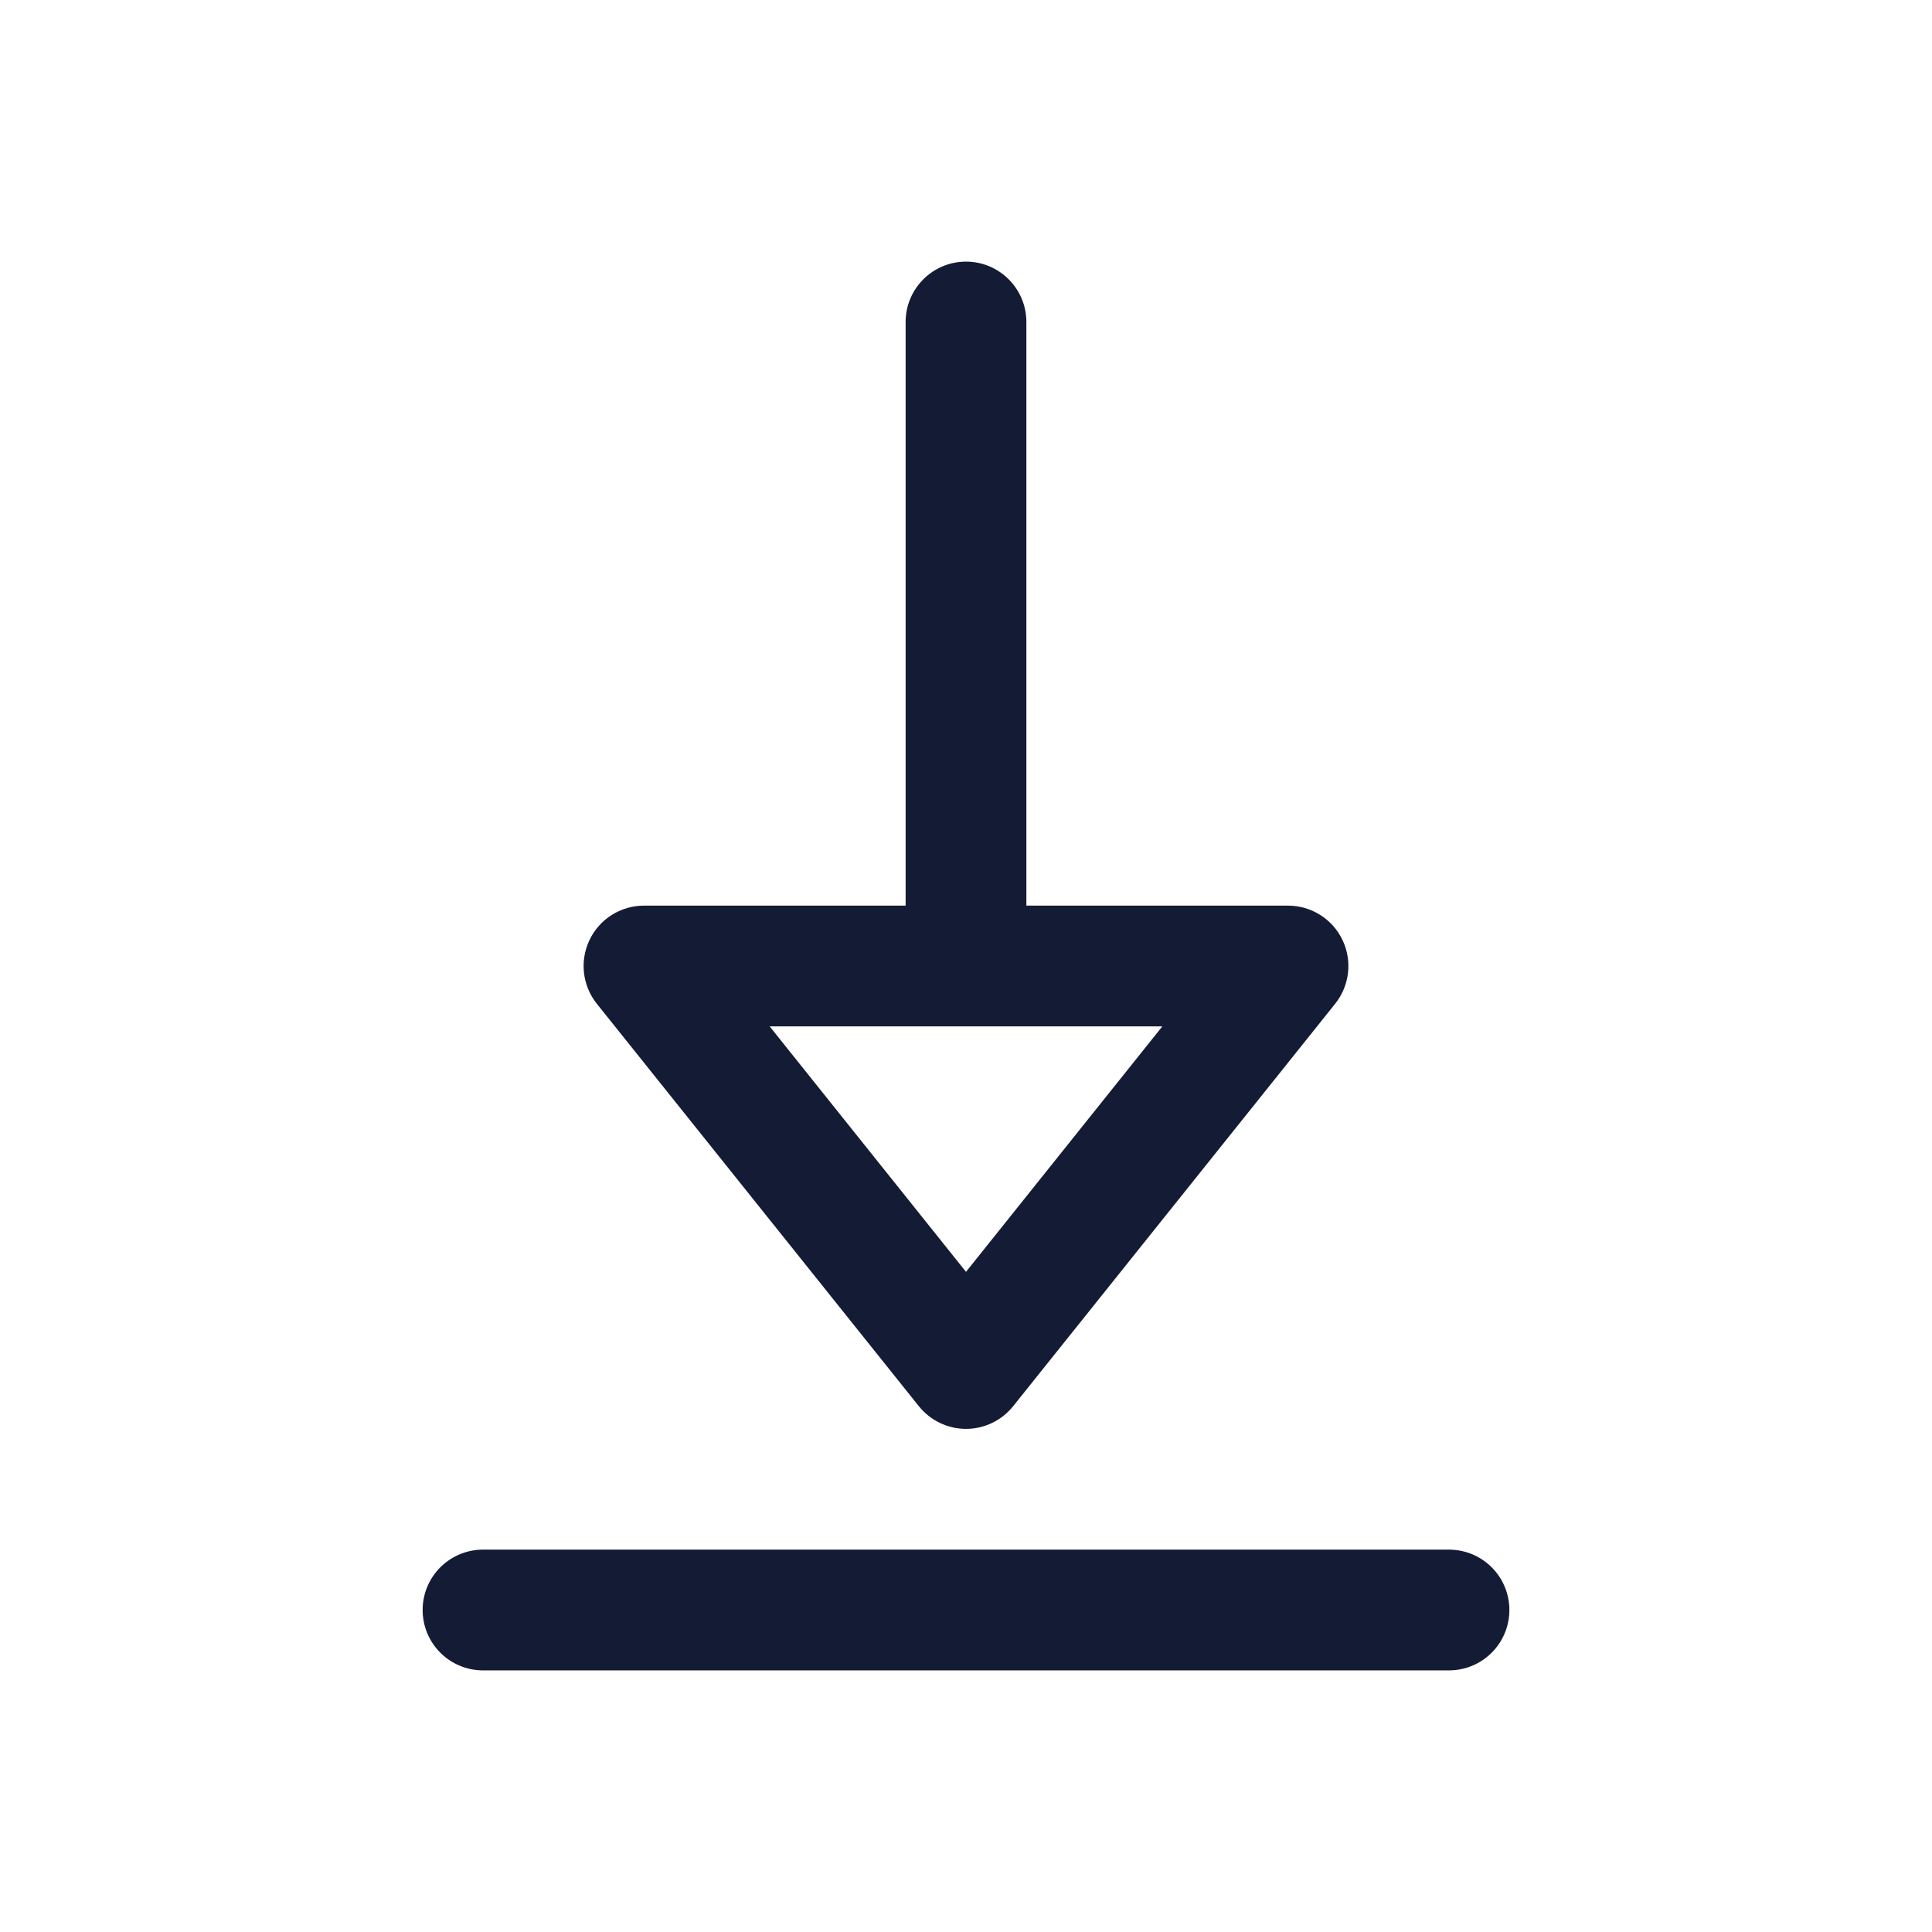 <svg width="24" height="24" viewBox="0 0 24 24" fill="none" xmlns="http://www.w3.org/2000/svg">
<path d="M6 20H18" stroke="#141B34" stroke-width="1.5" stroke-linecap="round" stroke-linejoin="round"/>
<path d="M11.25 12C11.25 12.414 11.586 12.75 12 12.75C12.414 12.75 12.75 12.414 12.75 12H11.25ZM12.75 4C12.75 3.586 12.414 3.25 12 3.25C11.586 3.25 11.25 3.586 11.25 4H12.75ZM16 12L16.586 12.469C16.766 12.243 16.801 11.935 16.676 11.675C16.551 11.415 16.288 11.25 16 11.25L16 12ZM12 17L11.414 17.468C11.557 17.646 11.772 17.75 12 17.75C12.228 17.75 12.443 17.646 12.586 17.468L12 17ZM8 12L8 11.25C7.712 11.25 7.449 11.415 7.324 11.675C7.199 11.935 7.234 12.243 7.414 12.469L8 12ZM12.75 12V4H11.25V12H12.75ZM15.414 11.531L11.414 16.532L12.586 17.468L16.586 12.469L15.414 11.531ZM7.414 12.469L11.414 17.468L12.586 16.532L8.586 11.531L7.414 12.469ZM16 11.25L8 11.25L8 12.75L16 12.75L16 11.25Z" fill="#141B34"/>
</svg>
